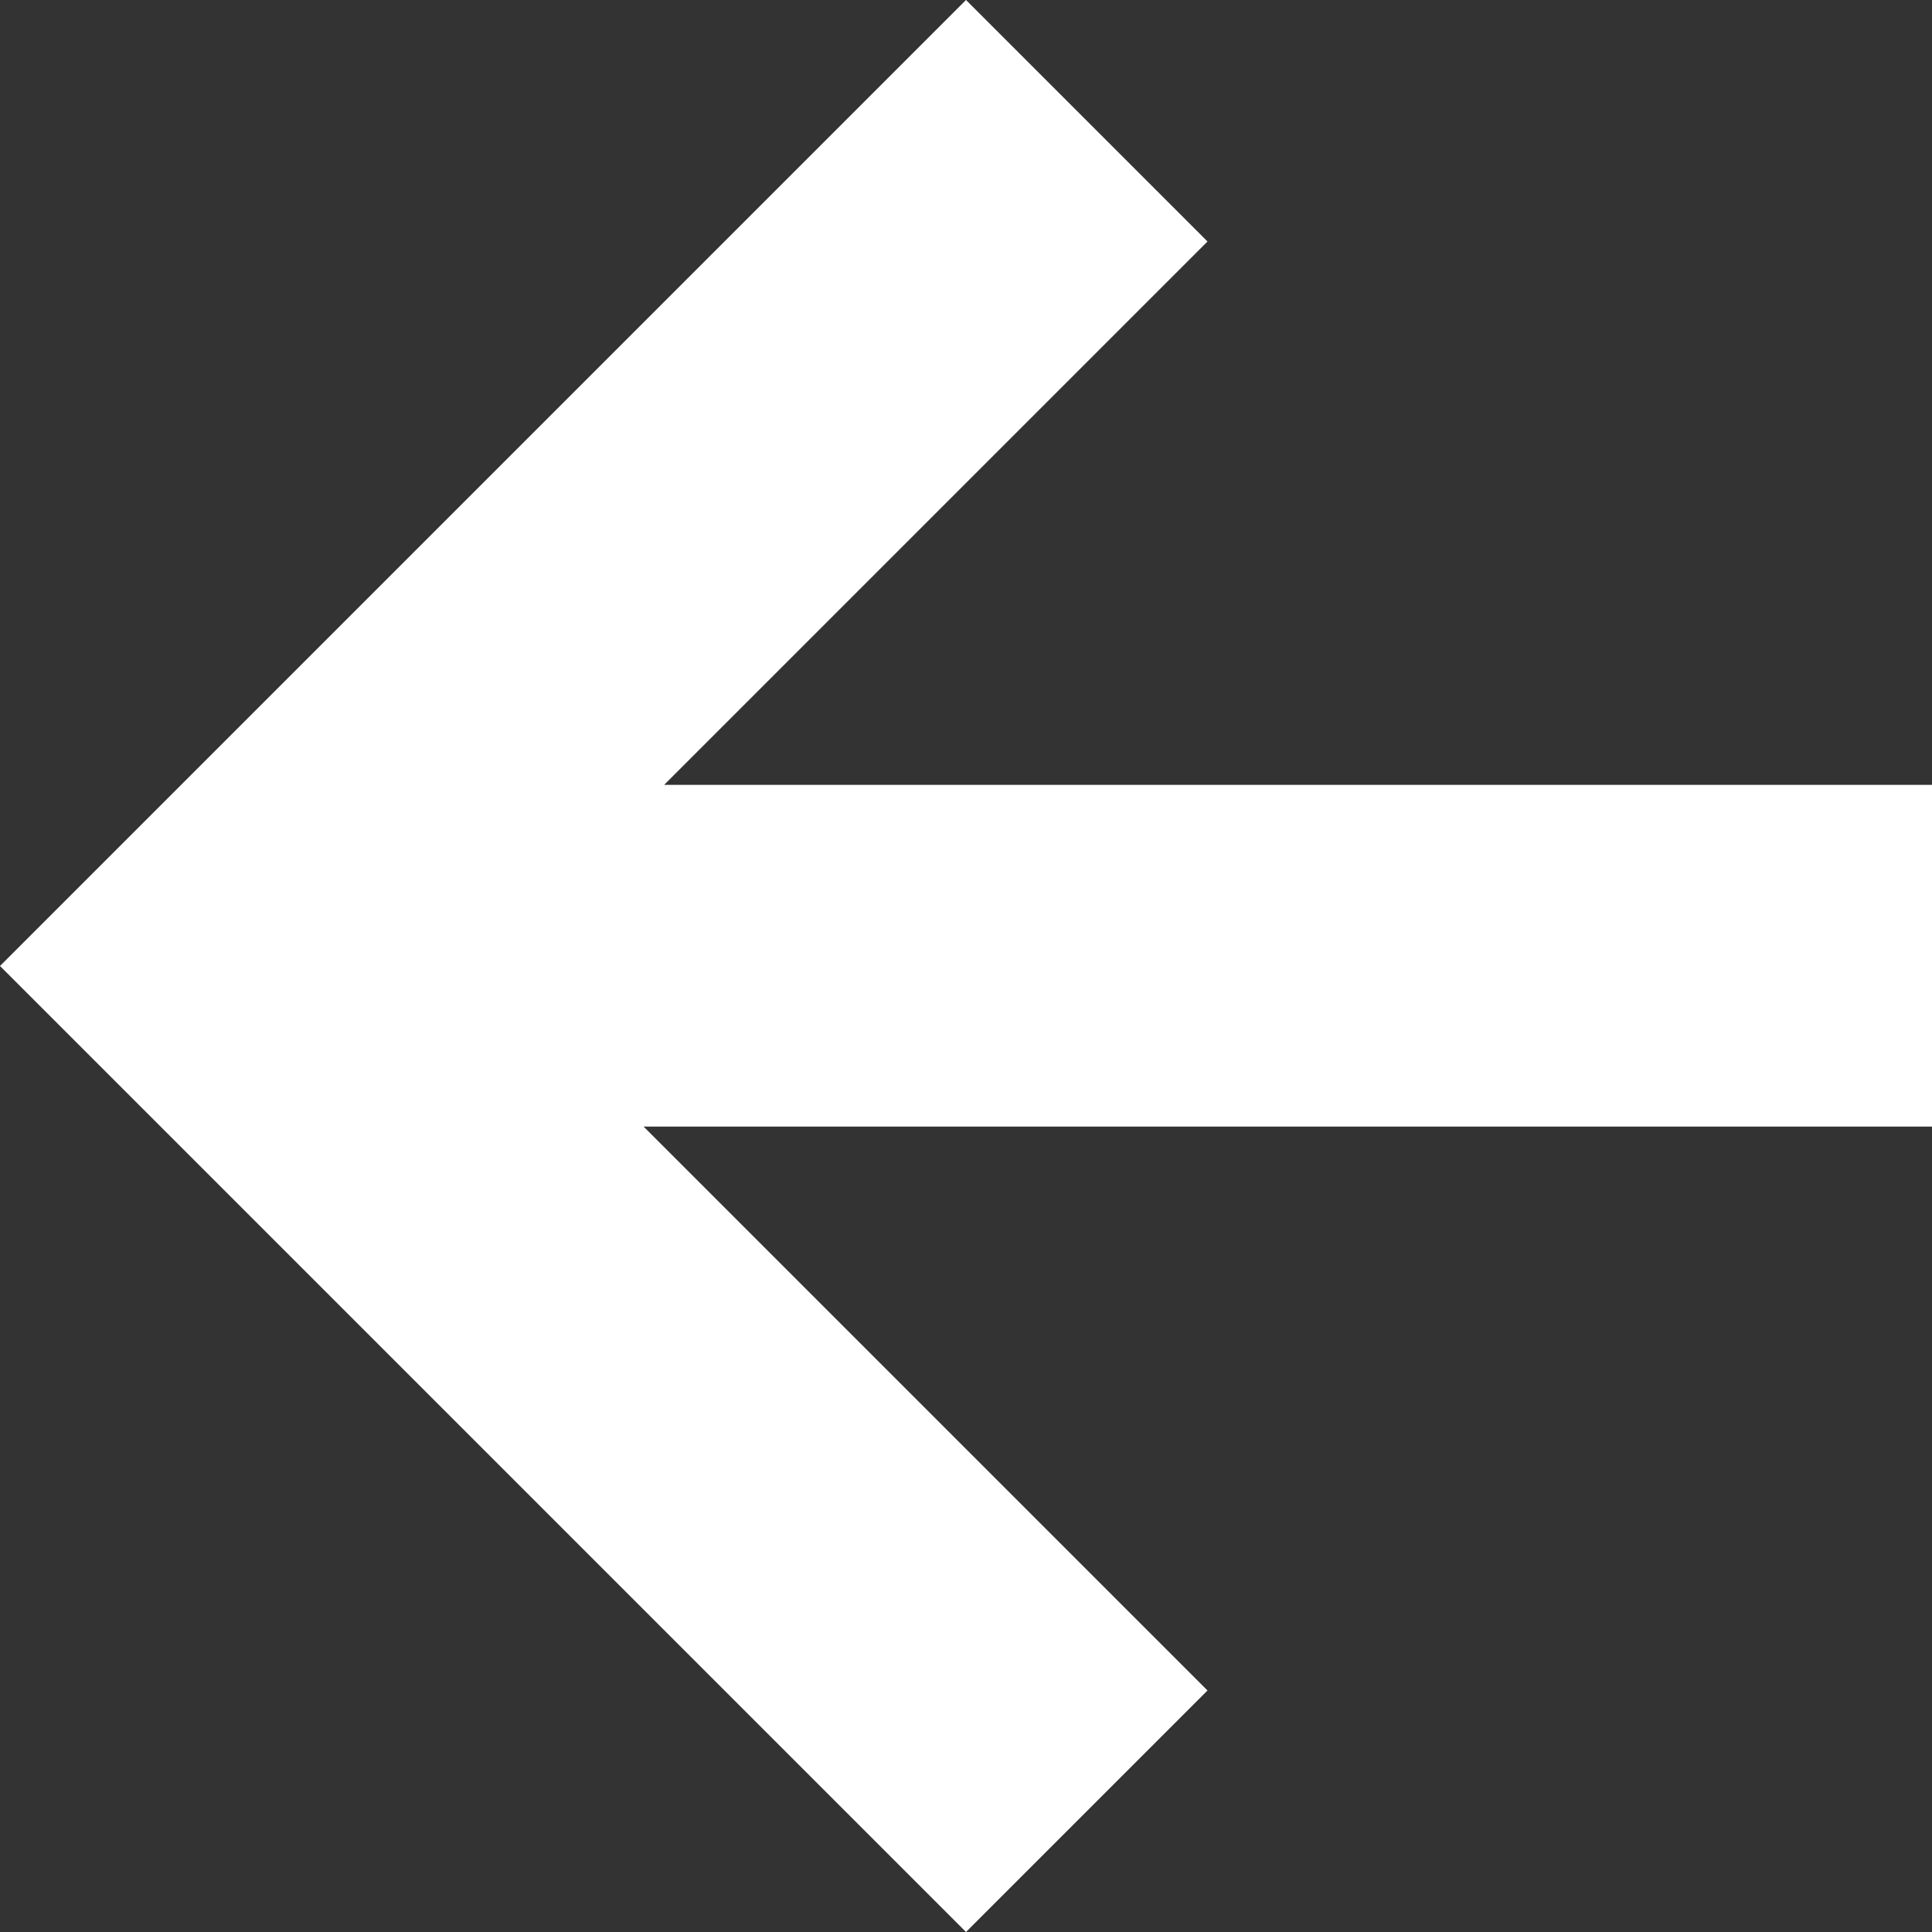 <?xml version="1.0" encoding="UTF-8" standalone="no"?><svg viewBox="0 0 32 32" xmlns="http://www.w3.org/2000/svg"><rect x="0" y="0" width="32" height="32" fill="#333333" stroke="none"/><path id="arrow" d="M 16 0 L 0 16 L 16 32 L 20 28 L 10.66 18.66 L 32 18.66 L 32 13 L 11 13 L 20 4 L 16 0 z" fill="#fff"/></svg>
